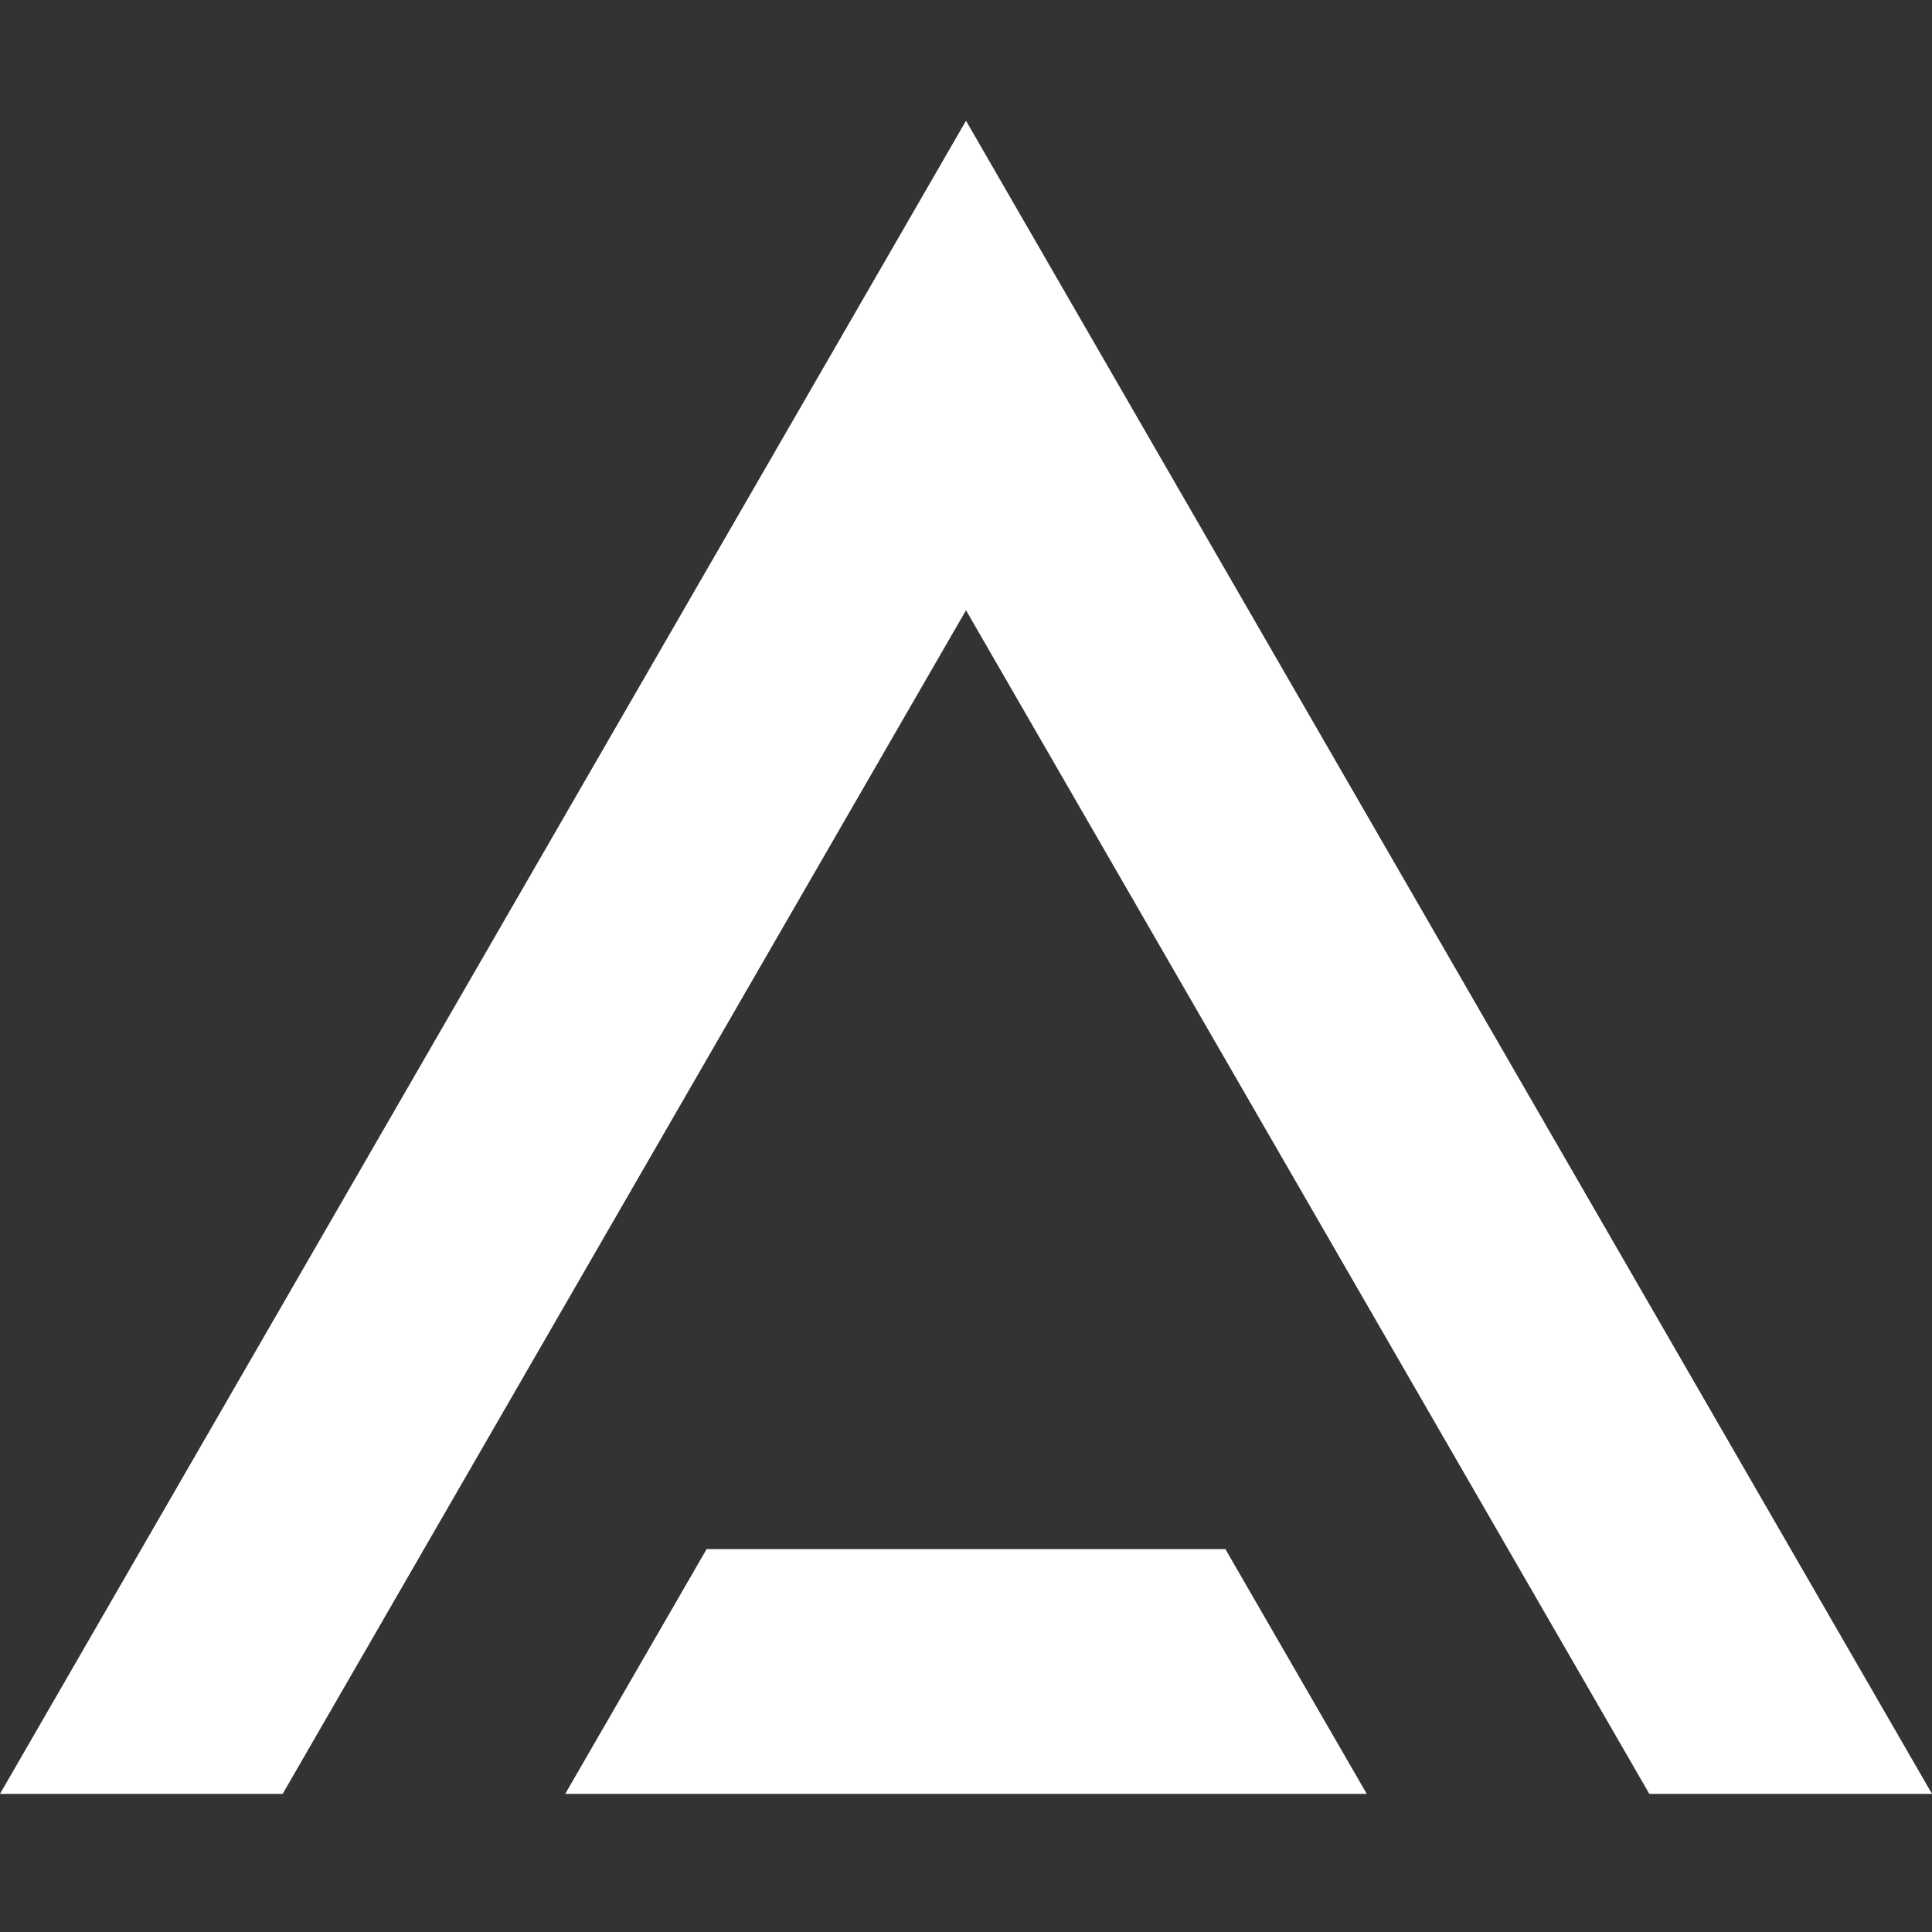 <svg width="16" height="16" viewBox="0 0 16 16" fill="none" xmlns="http://www.w3.org/2000/svg">
<rect x="0" y="0" width="16" height="16" fill="#333333" stroke="none"/>
<path d="M8 5.054L13.659 14.856H16L8 1L0 14.856H2.341L8 5.054Z" fill="white"/>
<path d="M5.852 12.829L4.681 14.856H11.319L10.148 12.829H5.852Z" fill="white"/>
</svg>
